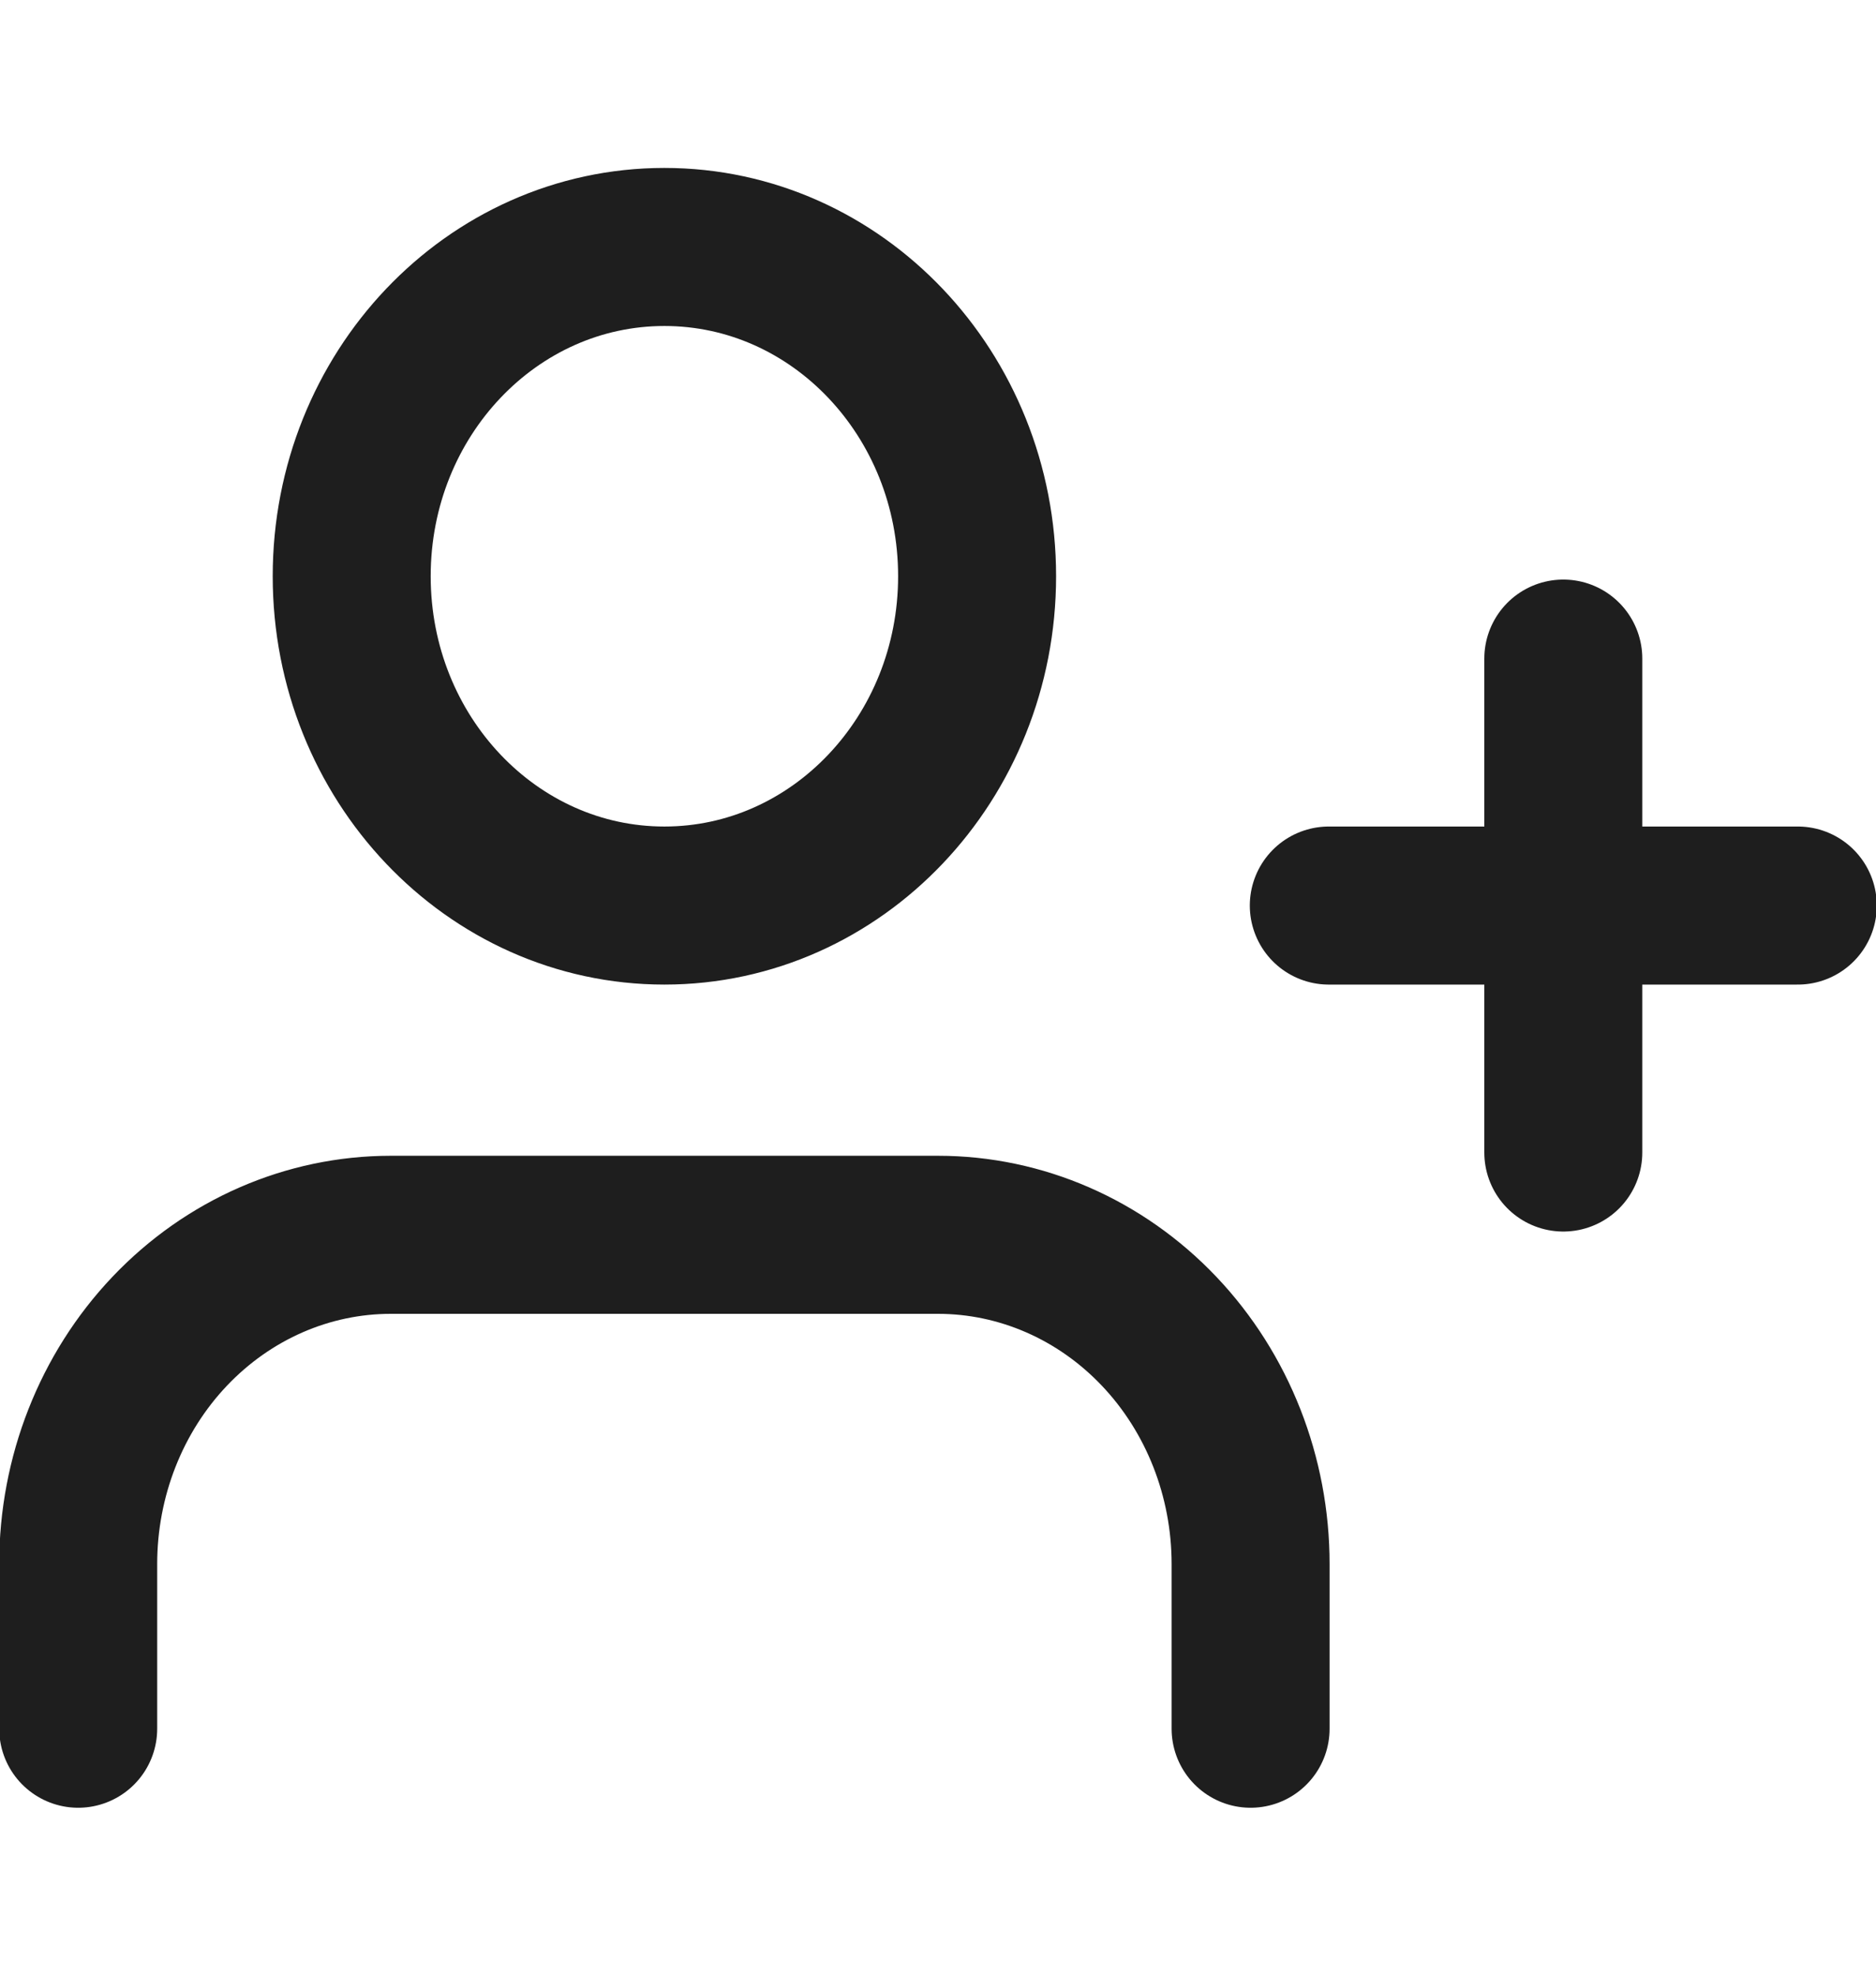 <svg width="19" height="20" viewBox="0 0 19 20" fill="none" xmlns="http://www.w3.org/2000/svg">
<g clip-path="url(#clip0_69_164)">
<path d="M12.666 17.5V15.833C12.666 14.949 12.333 14.101 11.739 13.476C11.145 12.851 10.34 12.5 9.5 12.5H3.958C3.118 12.5 2.313 12.851 1.719 13.476C1.125 14.101 0.792 14.949 0.792 15.833V17.5M15.833 6.667V11.667M18.208 9.167H13.458M9.896 5.833C9.896 7.674 8.478 9.167 6.729 9.167C4.98 9.167 3.562 7.674 3.562 5.833C3.562 3.992 4.98 2.5 6.729 2.5C8.478 2.5 9.896 3.992 9.896 5.833Z" stroke="#1E1E1E" stroke-width="1.6" stroke-linecap="round" stroke-linejoin="round"/>
</g>
<defs>
<clipPath id="clip0_69_164">
<rect width="19" height="20" fill="white"/>
</clipPath>
</defs>
</svg>

